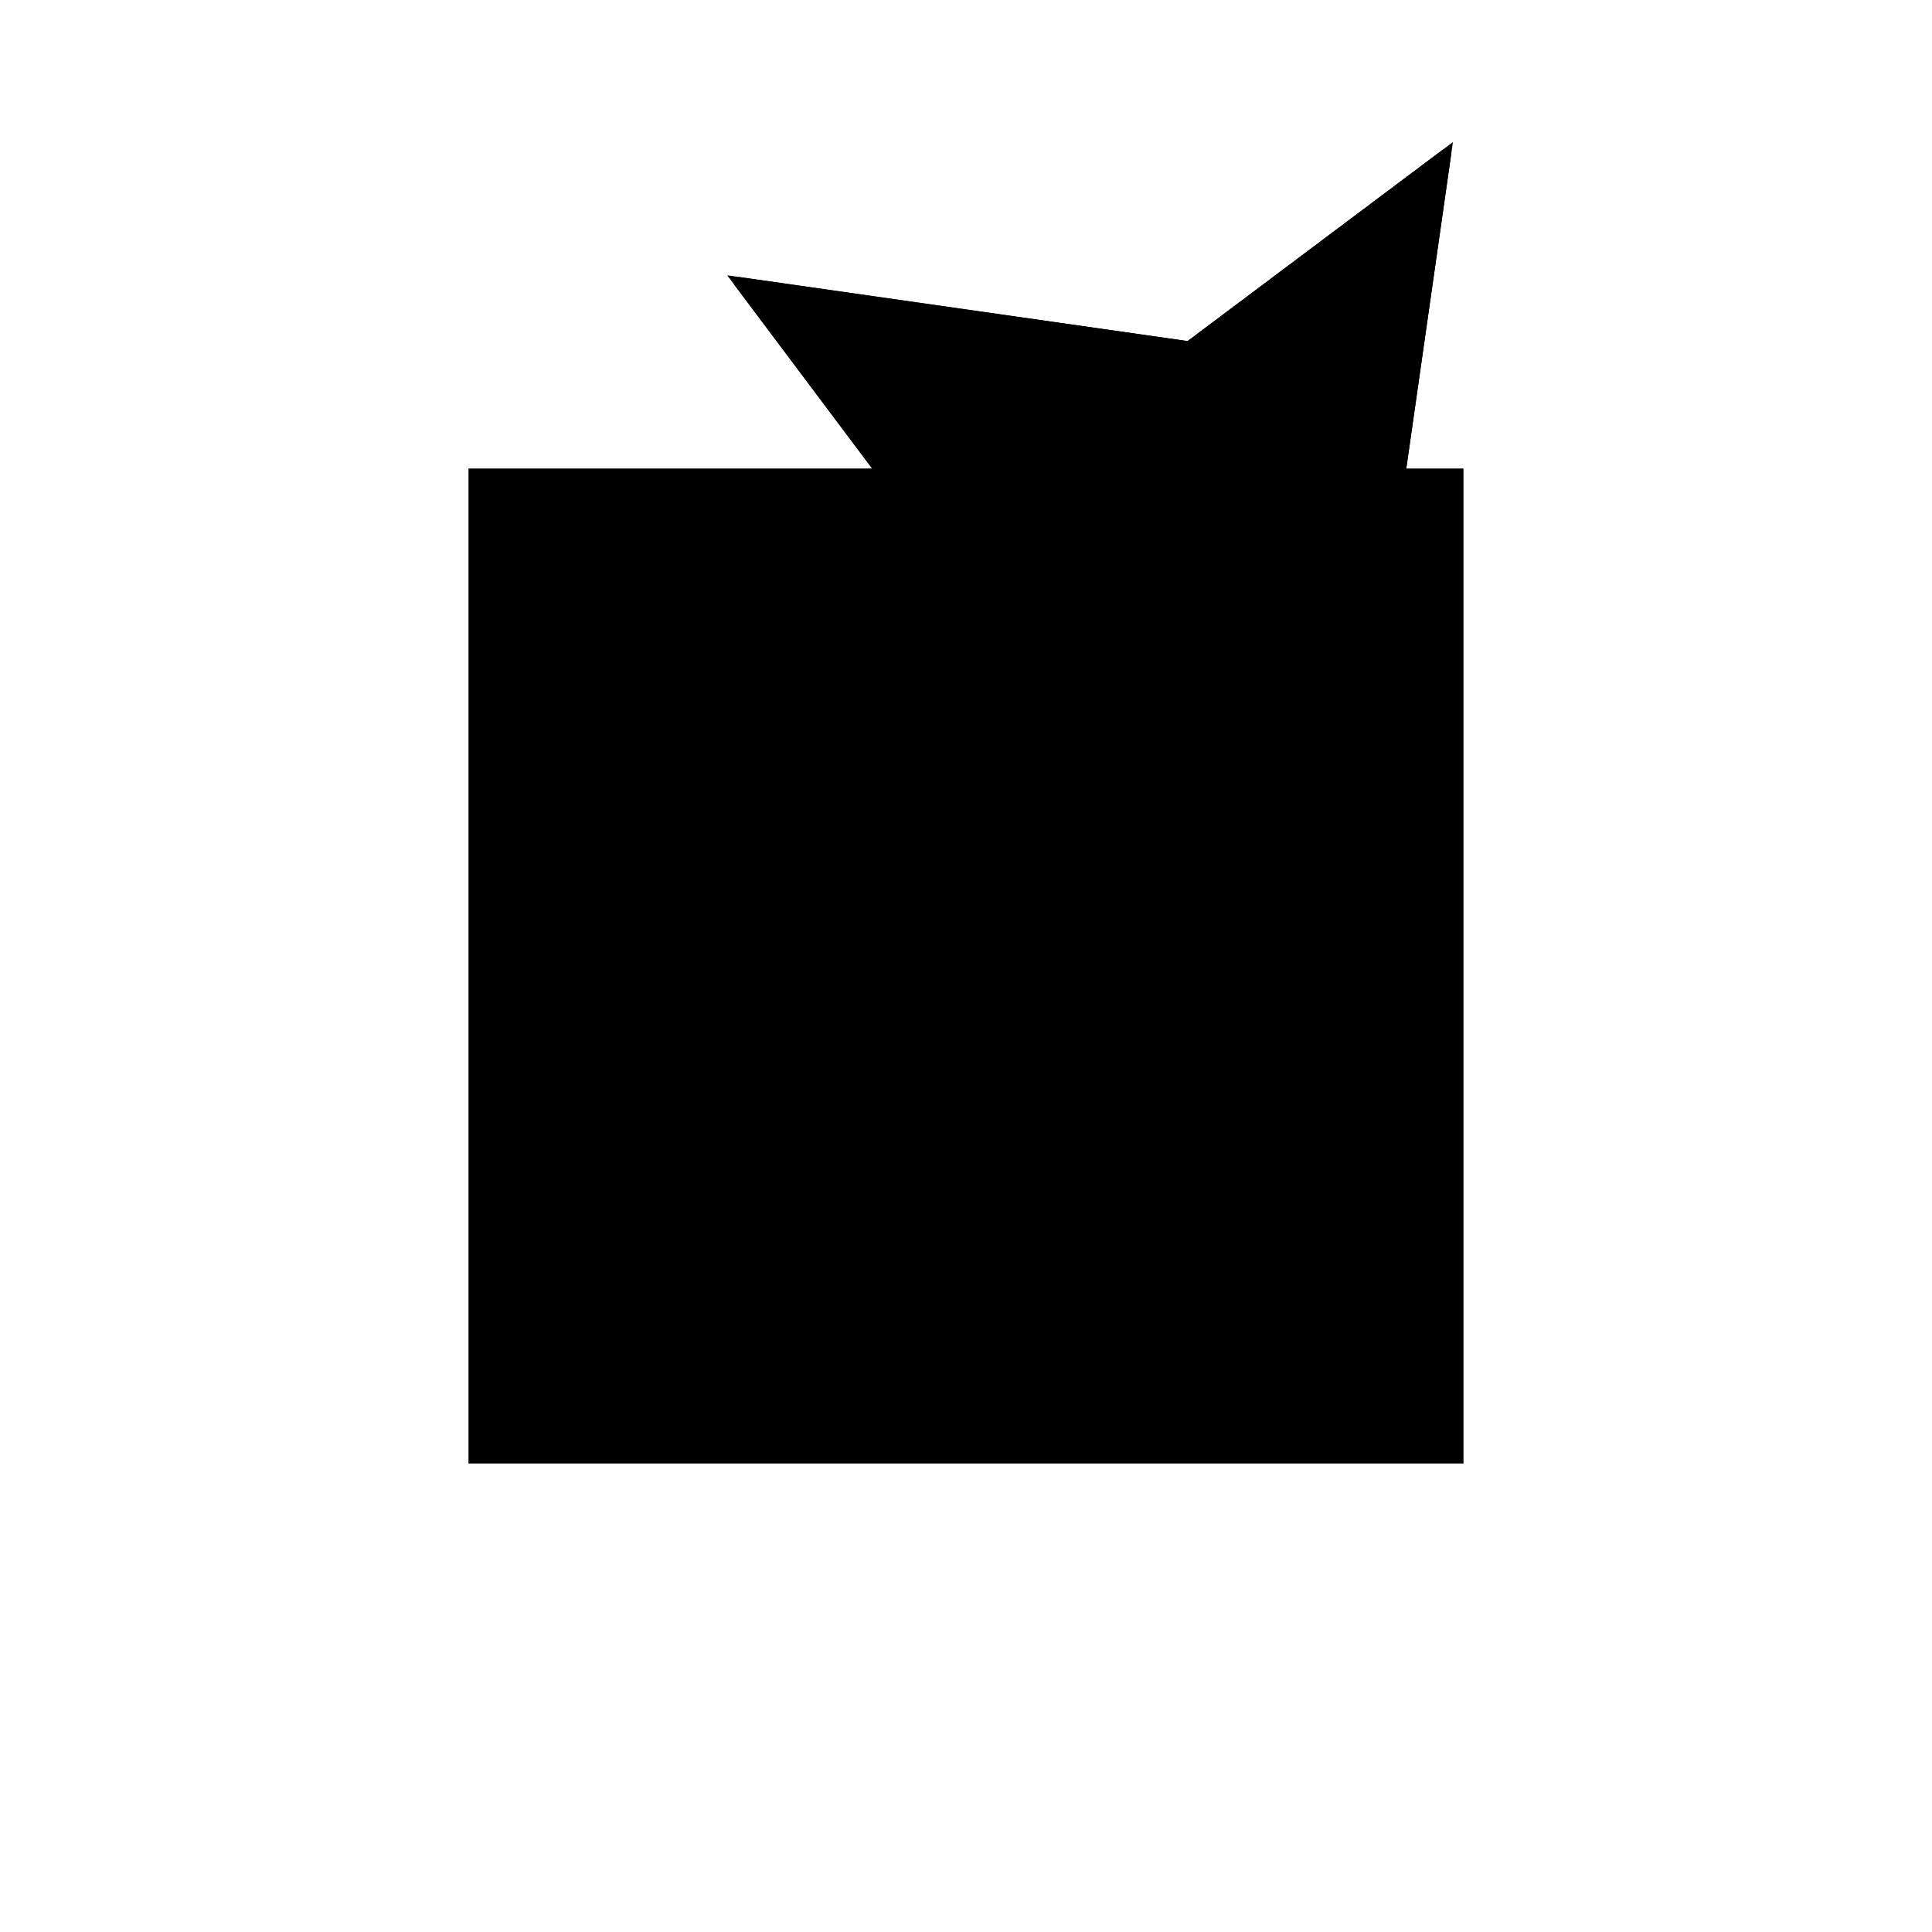<?xml version="1.0"?>
<!DOCTYPE svg PUBLIC "-//W3C//DTD SVG 1.1//EN"
  "http://www.w3.org/Graphics/SVG/1.1/DTD/svg11.dtd">
<svg
  width="240"
  height="240"
  viewBox="-50 -50 200 200" xmlns="http://www.w3.org/2000/svg" version="1.1">
  <rect
    x="0"
    y="0"
    width="100"
    height="100"
    fill="hsla(206,100%,53%,0.3)"
    stroke="hsl(206,100%,53%)"
    stroke-width="3"
    transform="" />
  
  <path
    d="M 
      0
      0
      L
    
      26.667
      20
      L
    
      30
      43.333
      L
    
      53.333
      40
      L
    
      60
      86.667
      L
    
      33.333
      66.667
      L
    
      -13.333
      73.333
      L
    
      6.667
      46.667
      z
    "
    fill="hsla(0,0%,50%,0.3)"
    stroke="hsla(0,0%,50%,1)"
    stroke-width="1"
    transform="translate(-10.26,-57.5) scale(1,-1) translate(50,-110)"
    />
  
  
  <line
    x1="53.333"
    y1="40"
    x2="60"
    y2="86.667"
    stroke="hsla(0,50%,50%,0.6)"
    stroke-width="1"
    transform="translate(-10.26,-57.5) scale(1,-1) translate(50,-110)"
    />
  
  <line
    x1="26.667"
    y1="20"
    x2="33.333"
    y2="66.667"
    stroke="hsla(0,50%,50%,0.6)"
    stroke-width="1"
    transform="translate(-10.26,-57.5) scale(1,-1) translate(50,-110)"
    />
  
  <line
    x1="0"
    y1="0"
    x2="26.667"
    y2="20"
    stroke="hsla(0,50%,50%,0.6)"
    stroke-width="1"
    transform="translate(-10.26,-57.5) scale(1,-1) translate(50,-110)"
    />
  
  <line
    x1="0"
    y1="0"
    x2="6.667"
    y2="46.667"
    stroke="hsla(0,50%,50%,0.6)"
    stroke-width="1"
    transform="translate(-10.26,-57.5) scale(1,-1) translate(50,-110)"
    />
  
  <line
    x1="26.667"
    y1="20"
    x2="-13.333"
    y2="73.333"
    stroke="hsla(0,50%,50%,0.6)"
    stroke-width="1"
    transform="translate(-10.26,-57.5) scale(1,-1) translate(50,-110)"
    />
  
  <line
    x1="6.667"
    y1="46.667"
    x2="60"
    y2="86.667"
    stroke="hsla(0,50%,50%,0.6)"
    stroke-width="1"
    transform="translate(-10.26,-57.5) scale(1,-1) translate(50,-110)"
    />
  
  <line
    x1="53.333"
    y1="40"
    x2="33.333"
    y2="66.667"
    stroke="hsla(0,50%,50%,0.6)"
    stroke-width="1"
    transform="translate(-10.26,-57.5) scale(1,-1) translate(50,-110)"
    />
  
  <line
    x1="53.333"
    y1="40"
    x2="6.667"
    y2="46.667"
    stroke="hsla(0,50%,50%,0.6)"
    stroke-width="1"
    transform="translate(-10.26,-57.5) scale(1,-1) translate(50,-110)"
    />
  
  <line
    x1="33.333"
    y1="66.667"
    x2="-13.333"
    y2="73.333"
    stroke="hsla(0,50%,50%,0.6)"
    stroke-width="1"
    transform="translate(-10.26,-57.5) scale(1,-1) translate(50,-110)"
    />
  
</svg>
